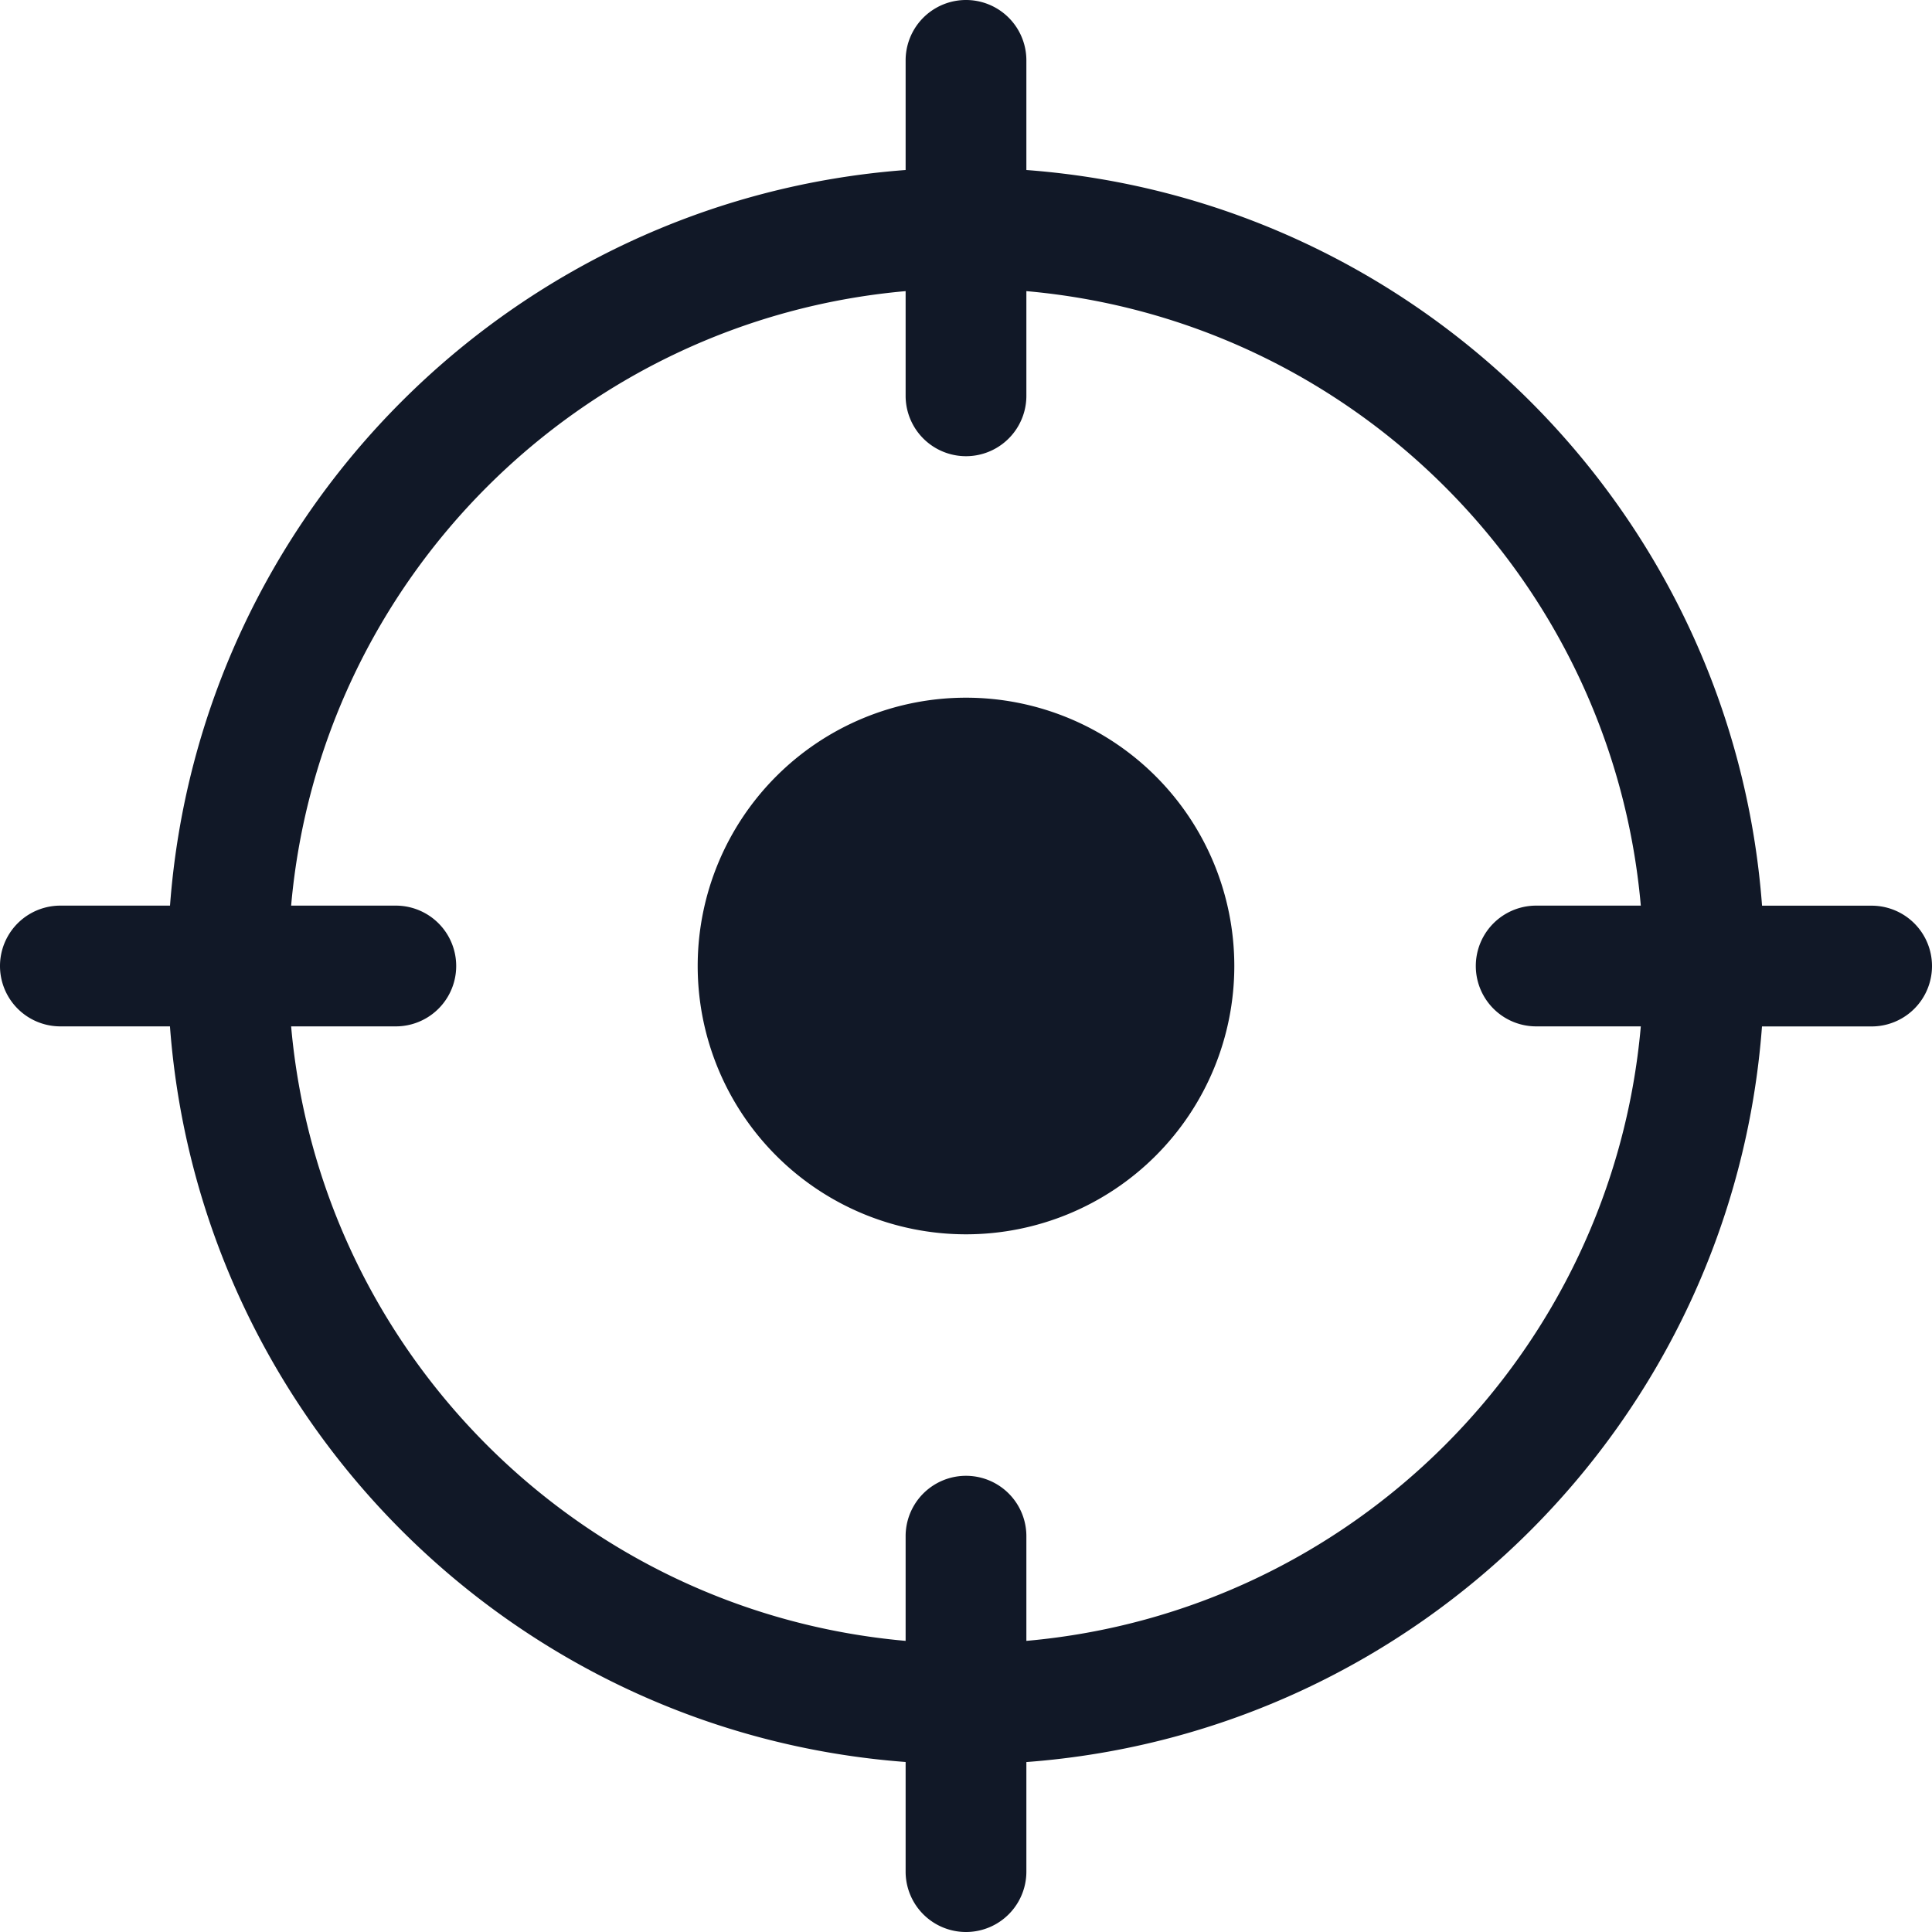 <svg xmlns="http://www.w3.org/2000/svg" width="32" height="32" fill="none"><path fill="#111827" fill-rule="evenodd" d="M17 1a1 1 0 0 0-2 0v1.816C8.495 3.302 3.302 8.496 2.816 15H1a1 1 0 1 0 0 2h1.815C3.302 23.505 8.496 28.698 15 29.184V31a1 1 0 1 0 2 0v-1.815c6.505-.486 11.698-5.68 12.184-12.184H31a1 1 0 1 0 0-2h-1.815C28.698 8.495 23.504 3.302 17 2.816V1Zm8.444 14h1.733C26.701 9.6 22.4 5.3 17 4.822v1.734a1 1 0 0 1-2 0V4.822C9.6 5.3 5.3 9.6 4.822 15h1.734a1 1 0 1 1 0 2H4.822C5.3 22.4 9.6 26.7 15 27.178v-1.734a1 1 0 1 1 2 0v1.734C22.4 26.7 26.7 22.399 27.177 17h-1.733a1 1 0 1 1 0-2Zm-5 1a4.444 4.444 0 1 1-8.888 0 4.444 4.444 0 0 1 8.888 0Z" clip-rule="evenodd"/></svg>